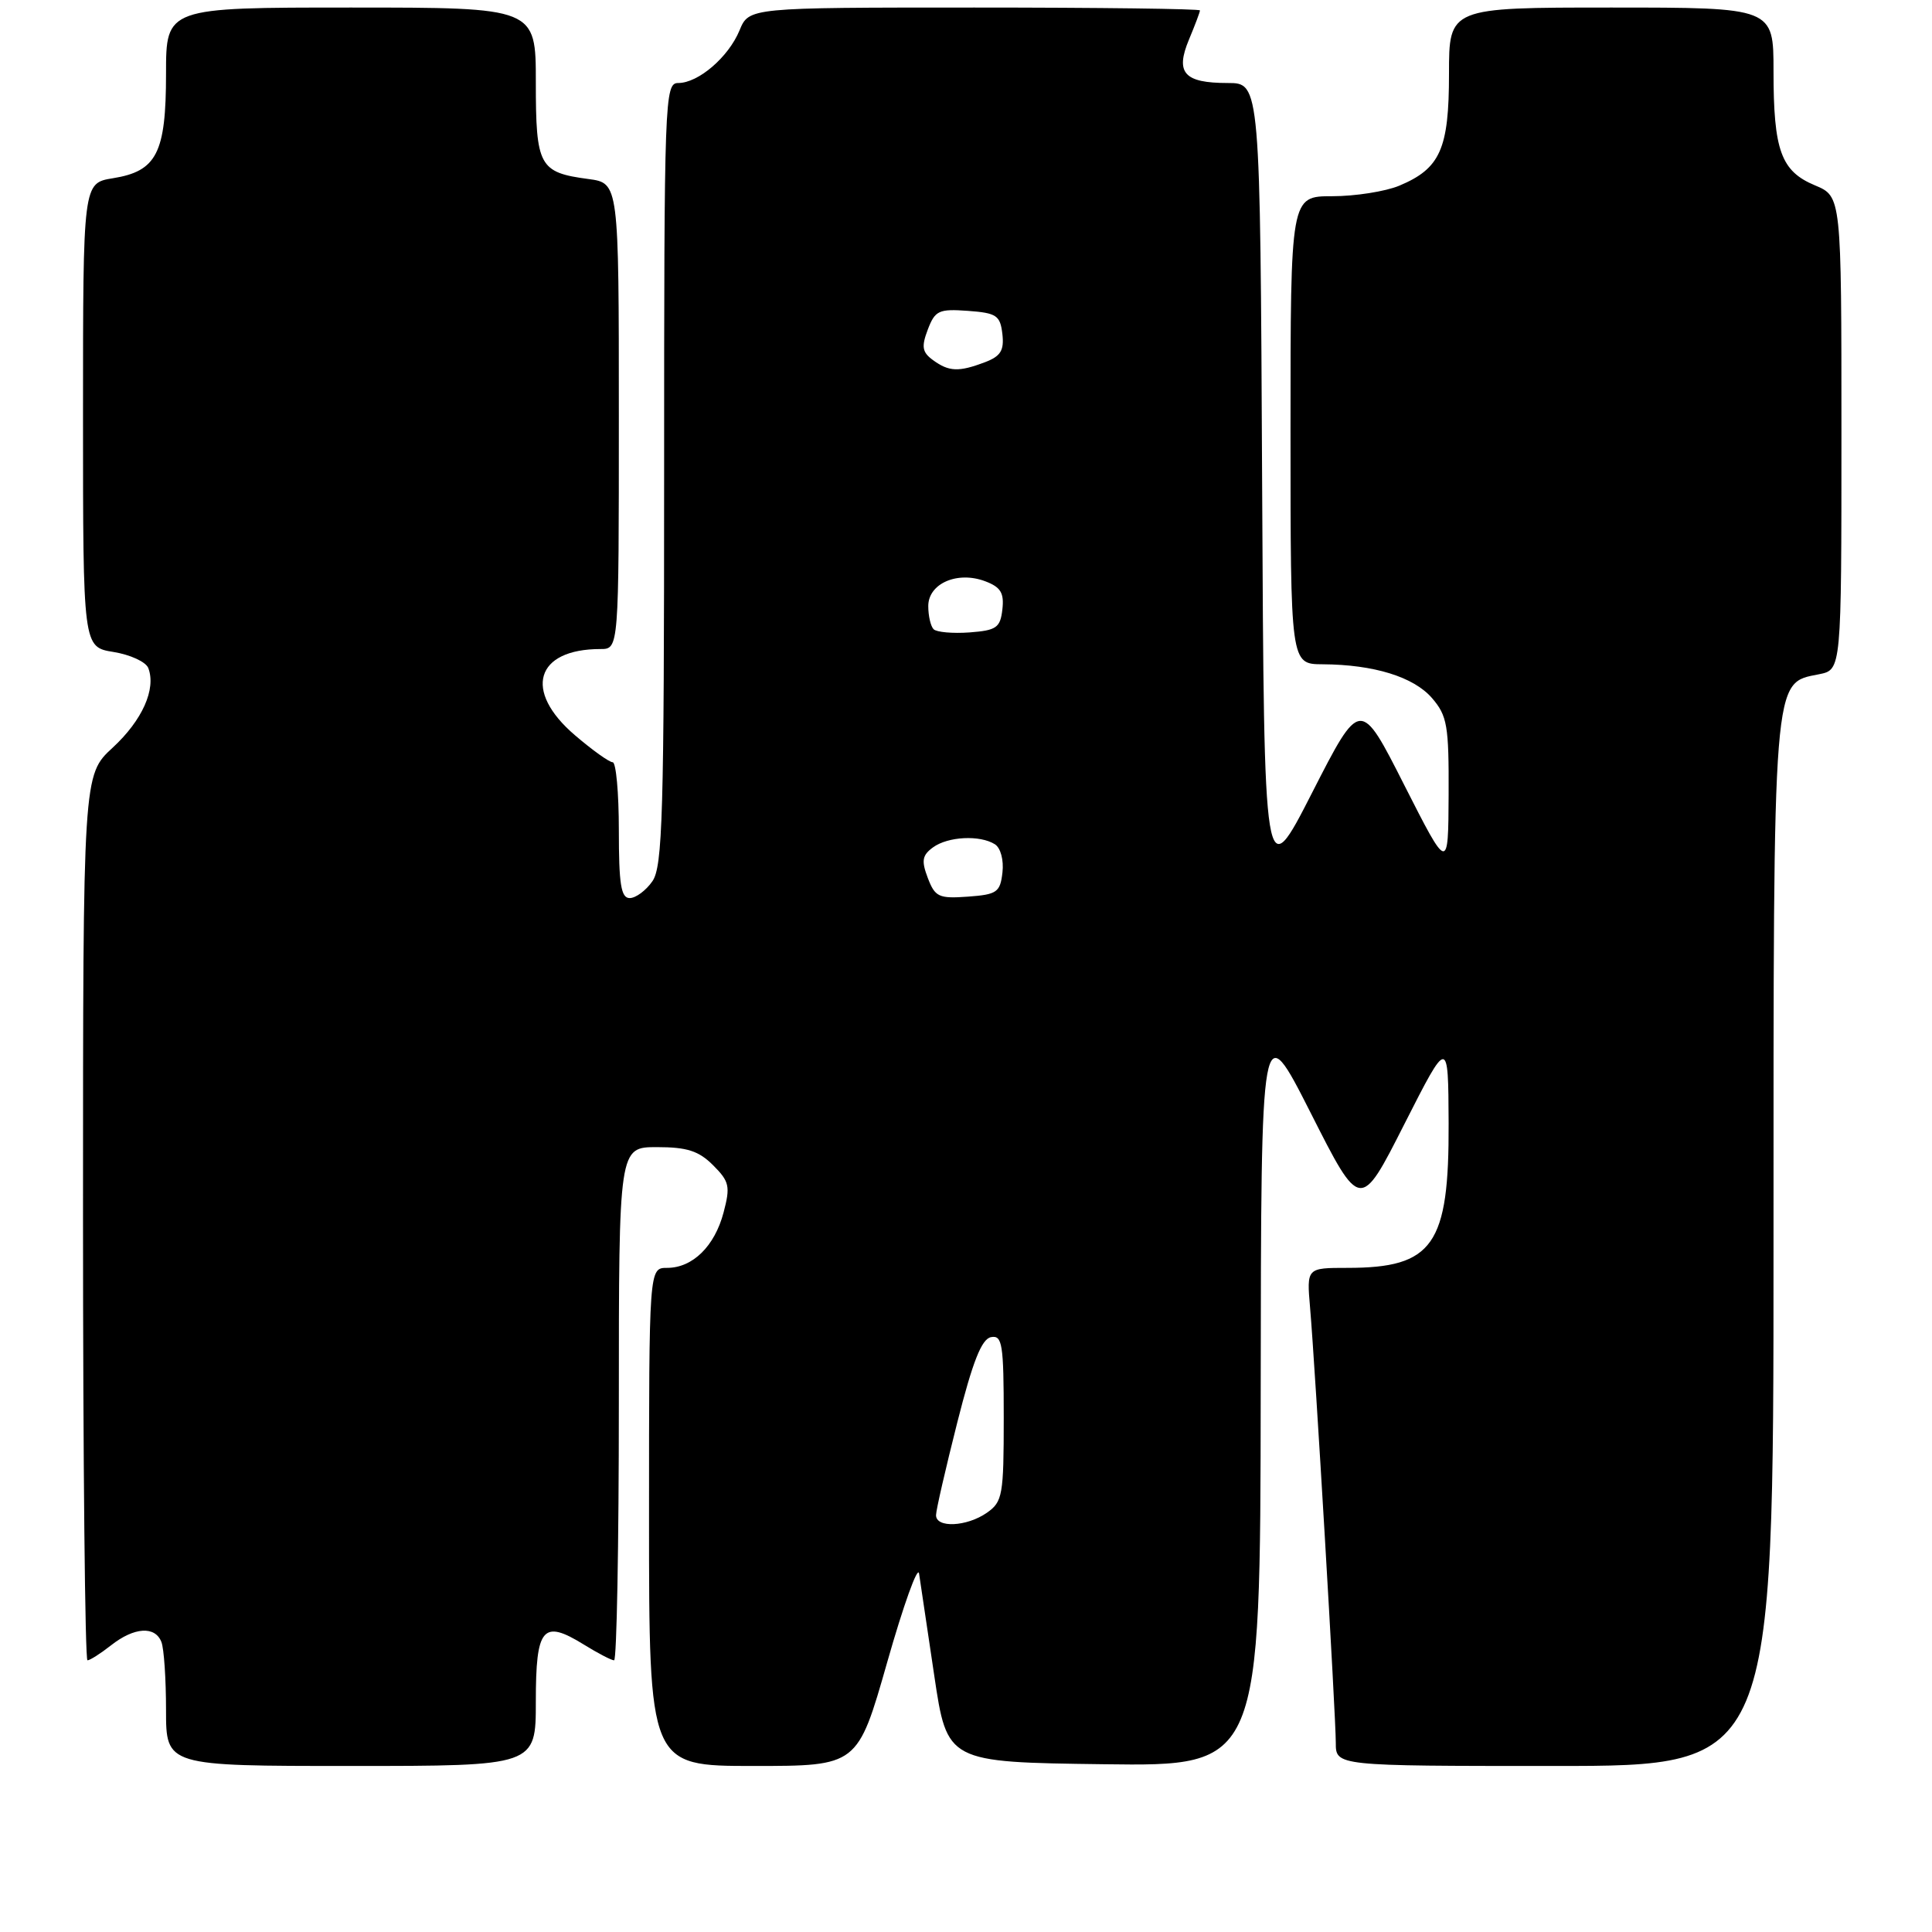 <?xml version="1.0" encoding="UTF-8" standalone="no"?>
<!DOCTYPE svg PUBLIC "-//W3C//DTD SVG 1.1//EN" "http://www.w3.org/Graphics/SVG/1.1/DTD/svg11.dtd" >
<svg xmlns="http://www.w3.org/2000/svg" xmlns:xlink="http://www.w3.org/1999/xlink" version="1.1" viewBox="0 0 256 256">
 <g >
 <path fill="currentColor"
d=" M 71.00 225.47 C 71.00 215.64 71.91 214.55 77.34 217.90 C 79.21 219.06 81.02 220.00 81.37 220.00 C 81.72 220.00 82.00 204.70 82.00 186.00 C 82.00 152.00 82.00 152.00 87.05 152.00 C 91.04 152.00 92.59 152.50 94.49 154.40 C 96.65 156.56 96.79 157.20 95.88 160.65 C 94.70 165.13 91.78 168.00 88.39 168.00 C 86.00 168.00 86.00 168.00 86.00 201.00 C 86.00 234.00 86.00 234.00 99.82 234.00 C 113.64 234.00 113.64 234.00 117.56 220.25 C 119.71 212.69 121.61 207.40 121.78 208.50 C 121.95 209.60 122.85 215.68 123.79 222.00 C 125.50 233.50 125.50 233.50 146.25 233.77 C 167.00 234.04 167.00 234.04 167.05 184.27 C 167.10 134.50 167.10 134.50 173.68 147.48 C 180.25 160.47 180.25 160.47 186.07 148.98 C 191.90 137.50 191.90 137.50 191.95 148.80 C 192.02 164.99 189.92 168.00 178.53 168.00 C 173.14 168.00 173.14 168.00 173.59 173.25 C 174.27 181.10 177.00 227.40 177.00 230.93 C 177.00 234.00 177.00 234.00 206.00 234.00 C 235.00 234.00 235.00 234.00 235.00 164.95 C 235.00 88.75 234.85 90.58 241.04 89.34 C 244.00 88.75 244.00 88.75 244.00 57.39 C 244.00 26.03 244.00 26.03 240.49 24.56 C 235.99 22.68 235.00 19.94 235.00 9.43 C 235.00 1.00 235.00 1.00 213.50 1.00 C 192.00 1.00 192.00 1.00 192.00 9.78 C 192.00 19.74 190.85 22.33 185.40 24.61 C 183.57 25.37 179.57 26.00 176.53 26.00 C 171.00 26.00 171.00 26.00 171.00 57.00 C 171.00 88.00 171.00 88.00 175.25 88.02 C 182.05 88.06 187.32 89.69 189.75 92.50 C 191.77 94.85 191.99 96.13 191.95 105.31 C 191.90 115.50 191.90 115.50 186.07 104.02 C 180.25 92.53 180.25 92.53 173.87 105.02 C 167.50 117.50 167.50 117.50 167.24 64.25 C 166.98 11.00 166.98 11.00 162.69 11.00 C 156.89 11.00 155.70 9.66 157.55 5.23 C 158.35 3.32 159.00 1.59 159.00 1.38 C 159.00 1.17 145.55 1.00 129.12 1.00 C 99.24 1.00 99.24 1.00 97.99 4.03 C 96.52 7.58 92.53 11.00 89.87 11.00 C 88.07 11.00 88.00 12.91 88.00 62.78 C 88.00 108.02 87.80 114.84 86.44 116.78 C 85.59 118.00 84.24 119.00 83.44 119.00 C 82.29 119.00 82.00 117.18 82.00 110.00 C 82.00 105.05 81.63 101.00 81.18 101.00 C 80.73 101.00 78.48 99.39 76.18 97.42 C 69.30 91.54 70.95 86.00 79.57 86.00 C 82.00 86.00 82.00 86.00 82.00 55.13 C 82.00 24.26 82.00 24.26 77.96 23.72 C 71.44 22.85 71.00 22.03 71.00 10.88 C 71.00 1.00 71.00 1.00 46.50 1.00 C 22.00 1.00 22.00 1.00 22.00 9.78 C 22.00 20.29 20.77 22.69 14.95 23.62 C 11.00 24.26 11.00 24.26 11.00 55.00 C 11.00 85.74 11.00 85.74 15.04 86.39 C 17.26 86.75 19.33 87.70 19.65 88.52 C 20.71 91.30 18.86 95.44 14.93 99.07 C 11.00 102.69 11.00 102.69 11.00 161.35 C 11.00 193.61 11.27 220.00 11.59 220.00 C 11.92 220.00 13.33 219.10 14.73 218.00 C 17.78 215.60 20.56 215.42 21.39 217.58 C 21.73 218.45 22.00 222.50 22.00 226.58 C 22.00 234.00 22.00 234.00 46.50 234.00 C 71.00 234.00 71.00 234.00 71.00 225.47 Z  M 124.03 200.75 C 124.04 200.06 125.31 194.55 126.84 188.50 C 128.89 180.40 130.07 177.42 131.31 177.18 C 132.81 176.89 133.00 178.07 133.00 187.87 C 133.00 198.12 132.85 198.99 130.78 200.44 C 128.11 202.31 123.99 202.50 124.03 200.75 Z  M 122.94 116.34 C 122.07 114.05 122.19 113.33 123.63 112.28 C 125.62 110.83 129.85 110.62 131.83 111.87 C 132.59 112.35 133.02 113.97 132.83 115.61 C 132.53 118.23 132.11 118.53 128.25 118.81 C 124.39 119.09 123.90 118.85 122.94 116.34 Z  M 123.71 83.38 C 123.32 82.99 123.00 81.61 123.00 80.31 C 123.00 77.31 126.88 75.62 130.57 77.03 C 132.60 77.80 133.07 78.57 132.82 80.75 C 132.54 83.18 132.04 83.53 128.46 83.80 C 126.24 83.96 124.11 83.77 123.71 83.38 Z  M 123.63 47.72 C 122.19 46.67 122.07 45.95 122.94 43.66 C 123.90 41.15 124.39 40.91 128.25 41.19 C 132.05 41.47 132.53 41.79 132.82 44.25 C 133.07 46.44 132.60 47.20 130.50 48.00 C 127.04 49.31 125.74 49.26 123.63 47.72 Z "/>
</g>
</svg>